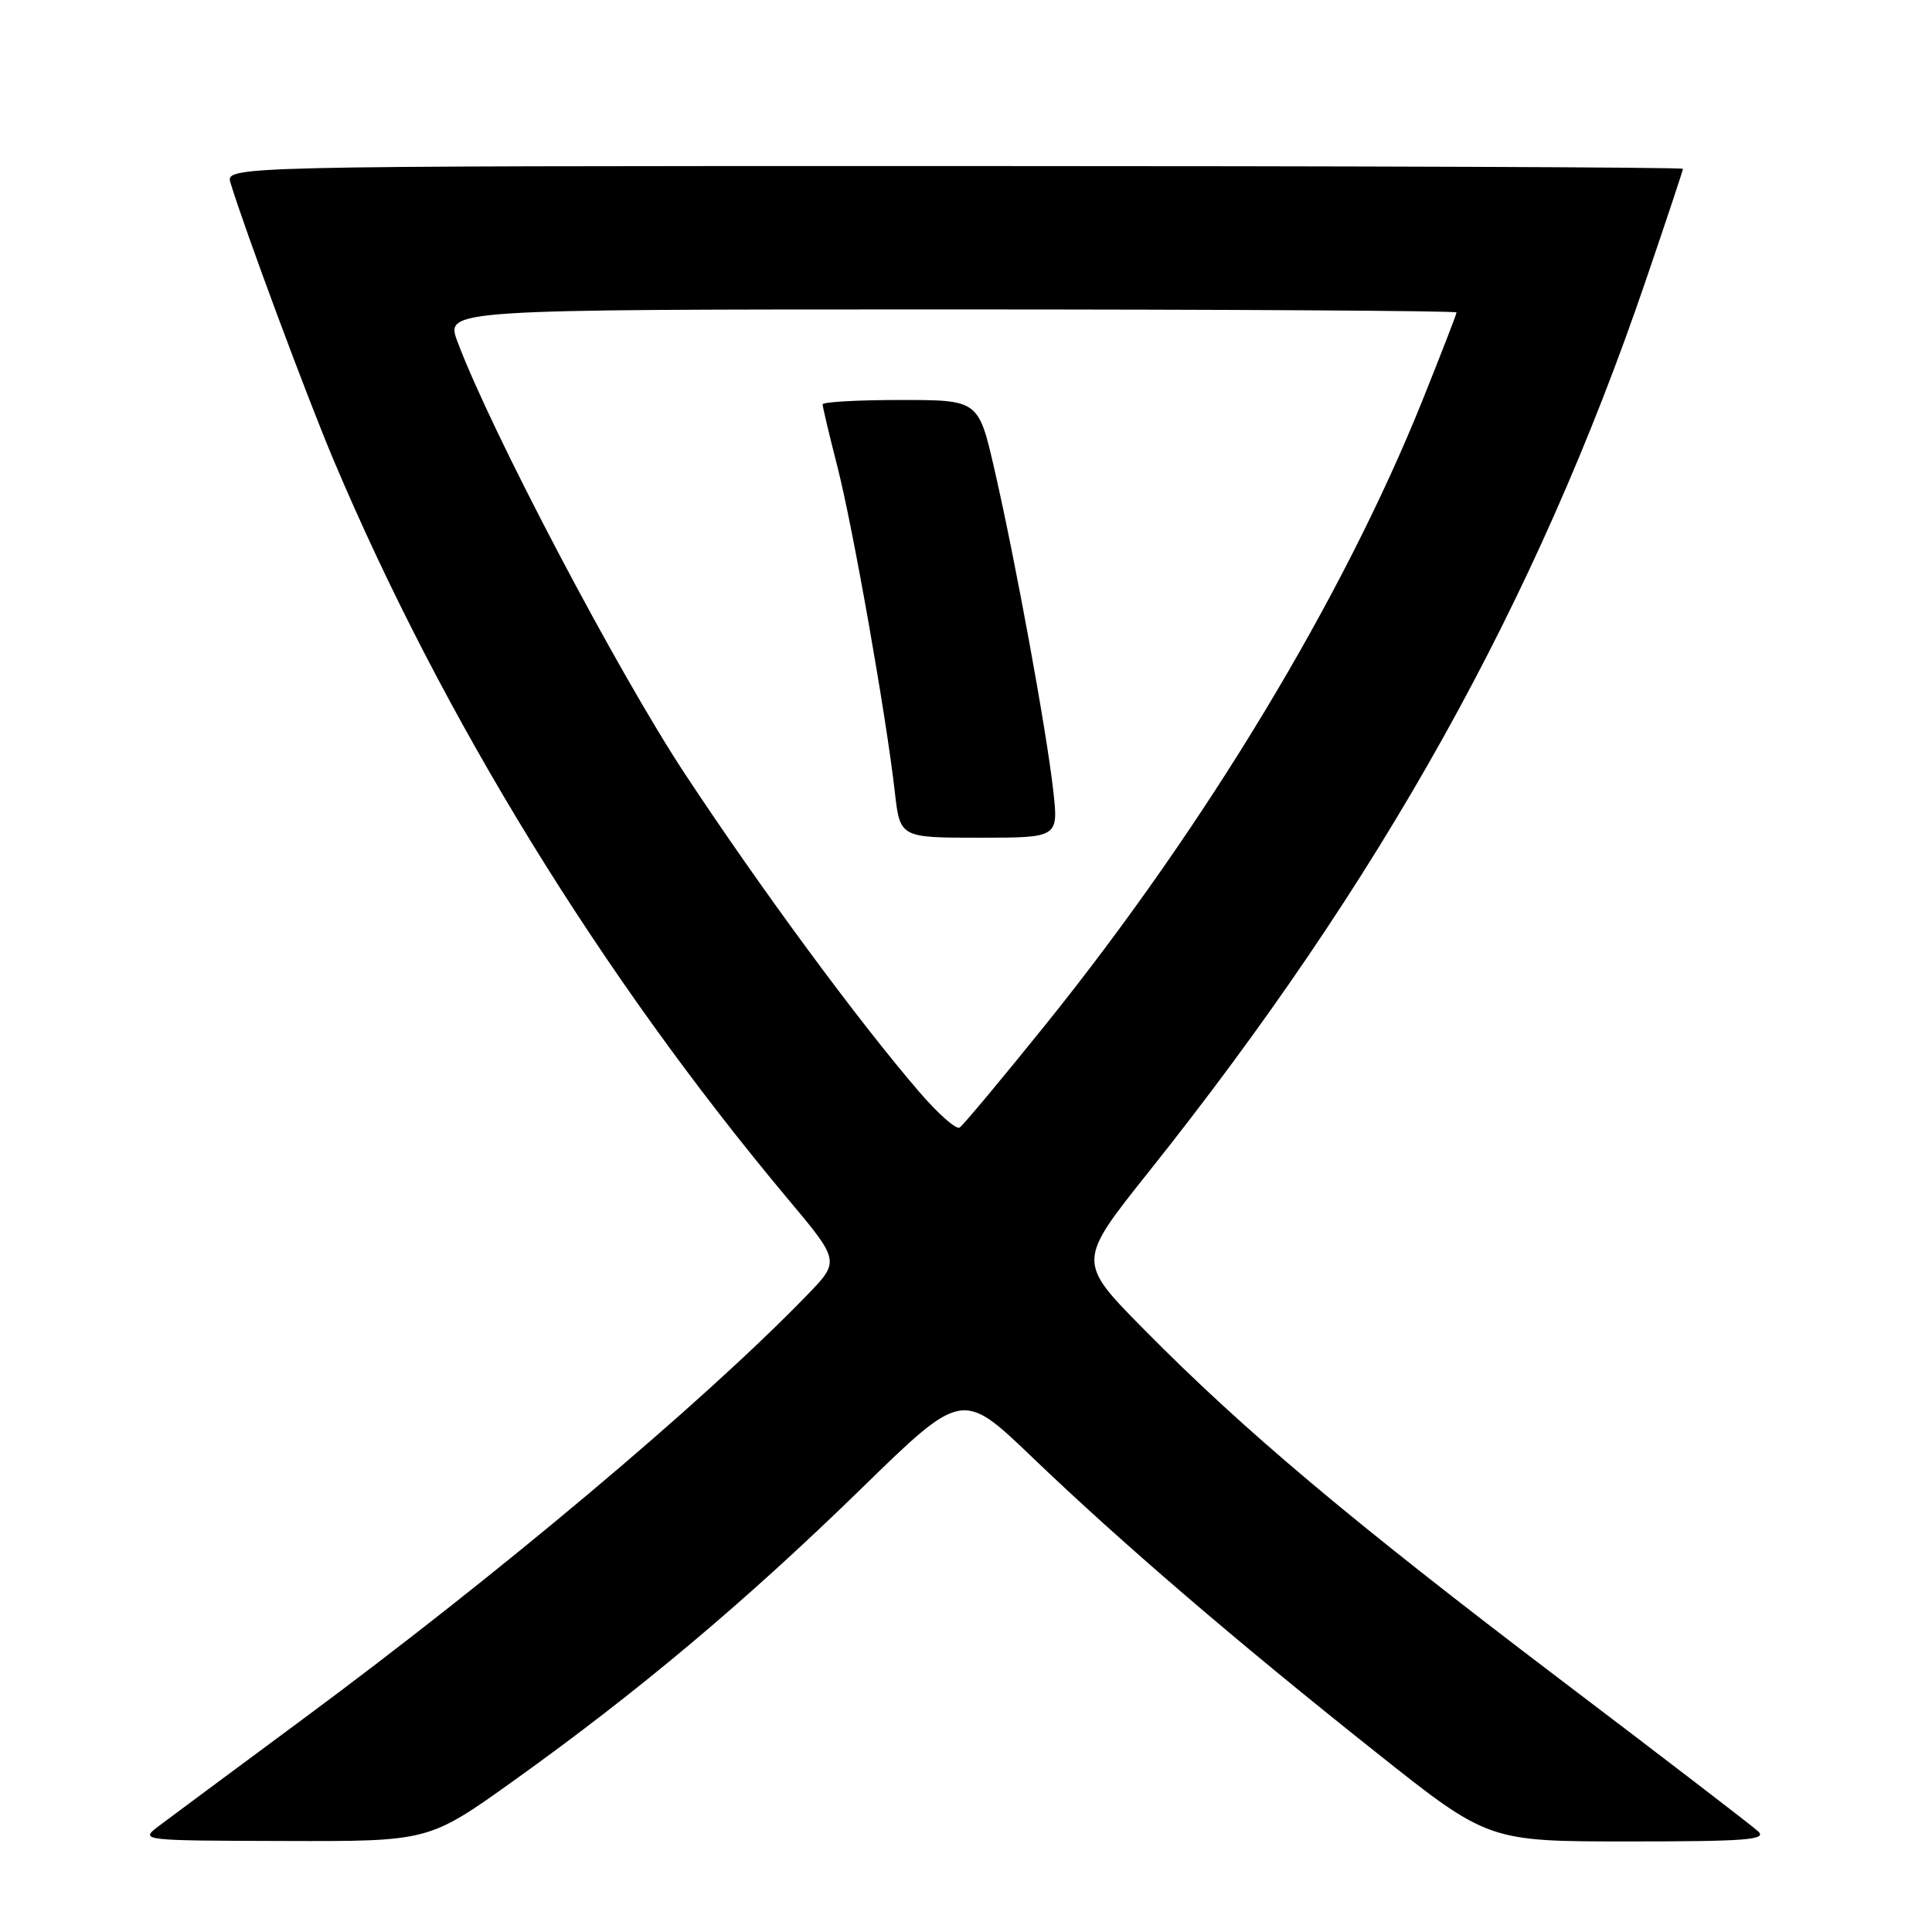 <?xml version="1.0" encoding="UTF-8" standalone="no"?>
<!DOCTYPE svg PUBLIC "-//W3C//DTD SVG 1.1//EN" "http://www.w3.org/Graphics/SVG/1.1/DTD/svg11.dtd" >
<svg xmlns="http://www.w3.org/2000/svg" xmlns:xlink="http://www.w3.org/1999/xlink" version="1.1" viewBox="0 0 256 256">
 <g >
 <path fill="currentColor"
d=" M 68.07 235.95 C 84.62 224.11 98.80 212.19 114.00 197.37 C 127.50 184.20 127.50 184.20 136.75 193.07 C 148.58 204.41 163.62 217.33 182.34 232.20 C 197.19 244.00 197.19 244.00 215.81 244.00 C 231.44 244.00 234.19 243.78 232.96 242.66 C 232.16 241.92 220.34 232.85 206.69 222.50 C 179.10 201.56 164.84 189.58 151.61 176.18 C 142.72 167.18 142.72 167.18 152.16 155.34 C 182.97 116.70 203.51 79.85 218.09 37.12 C 220.79 29.21 223.00 22.57 223.00 22.37 C 223.00 22.16 179.54 22.00 126.43 22.00 C 29.87 22.00 29.87 22.00 30.55 24.25 C 32.45 30.49 40.68 52.63 44.22 61.00 C 58.66 95.17 79.65 129.30 104.35 158.81 C 111.31 167.11 111.31 167.11 106.90 171.65 C 93.10 185.89 66.14 208.55 40.00 227.89 C 30.93 234.60 22.38 240.95 21.00 241.99 C 18.52 243.88 18.63 243.89 37.66 243.94 C 56.82 244.00 56.82 244.00 68.07 235.95 Z  M 121.83 144.71 C 113.69 135.26 100.78 117.73 90.73 102.50 C 81.79 88.93 65.04 57.11 60.61 45.25 C 59.02 41.00 59.02 41.00 126.01 41.00 C 162.85 41.00 193.00 41.18 193.00 41.40 C 193.00 41.62 190.96 46.87 188.48 53.06 C 177.96 79.23 159.74 109.42 138.60 135.70 C 132.76 142.95 127.61 149.12 127.15 149.41 C 126.69 149.69 124.30 147.58 121.83 144.71 Z  M 139.56 104.75 C 138.68 96.88 134.57 74.39 131.78 62.25 C 129.66 53.00 129.66 53.00 119.33 53.00 C 113.65 53.00 109.00 53.26 109.00 53.58 C 109.00 53.90 109.88 57.62 110.96 61.83 C 113.04 69.99 117.43 94.88 118.57 104.95 C 119.26 111.00 119.26 111.00 129.76 111.00 C 140.26 111.00 140.26 111.00 139.56 104.75 Z "/>
</g>
</svg>